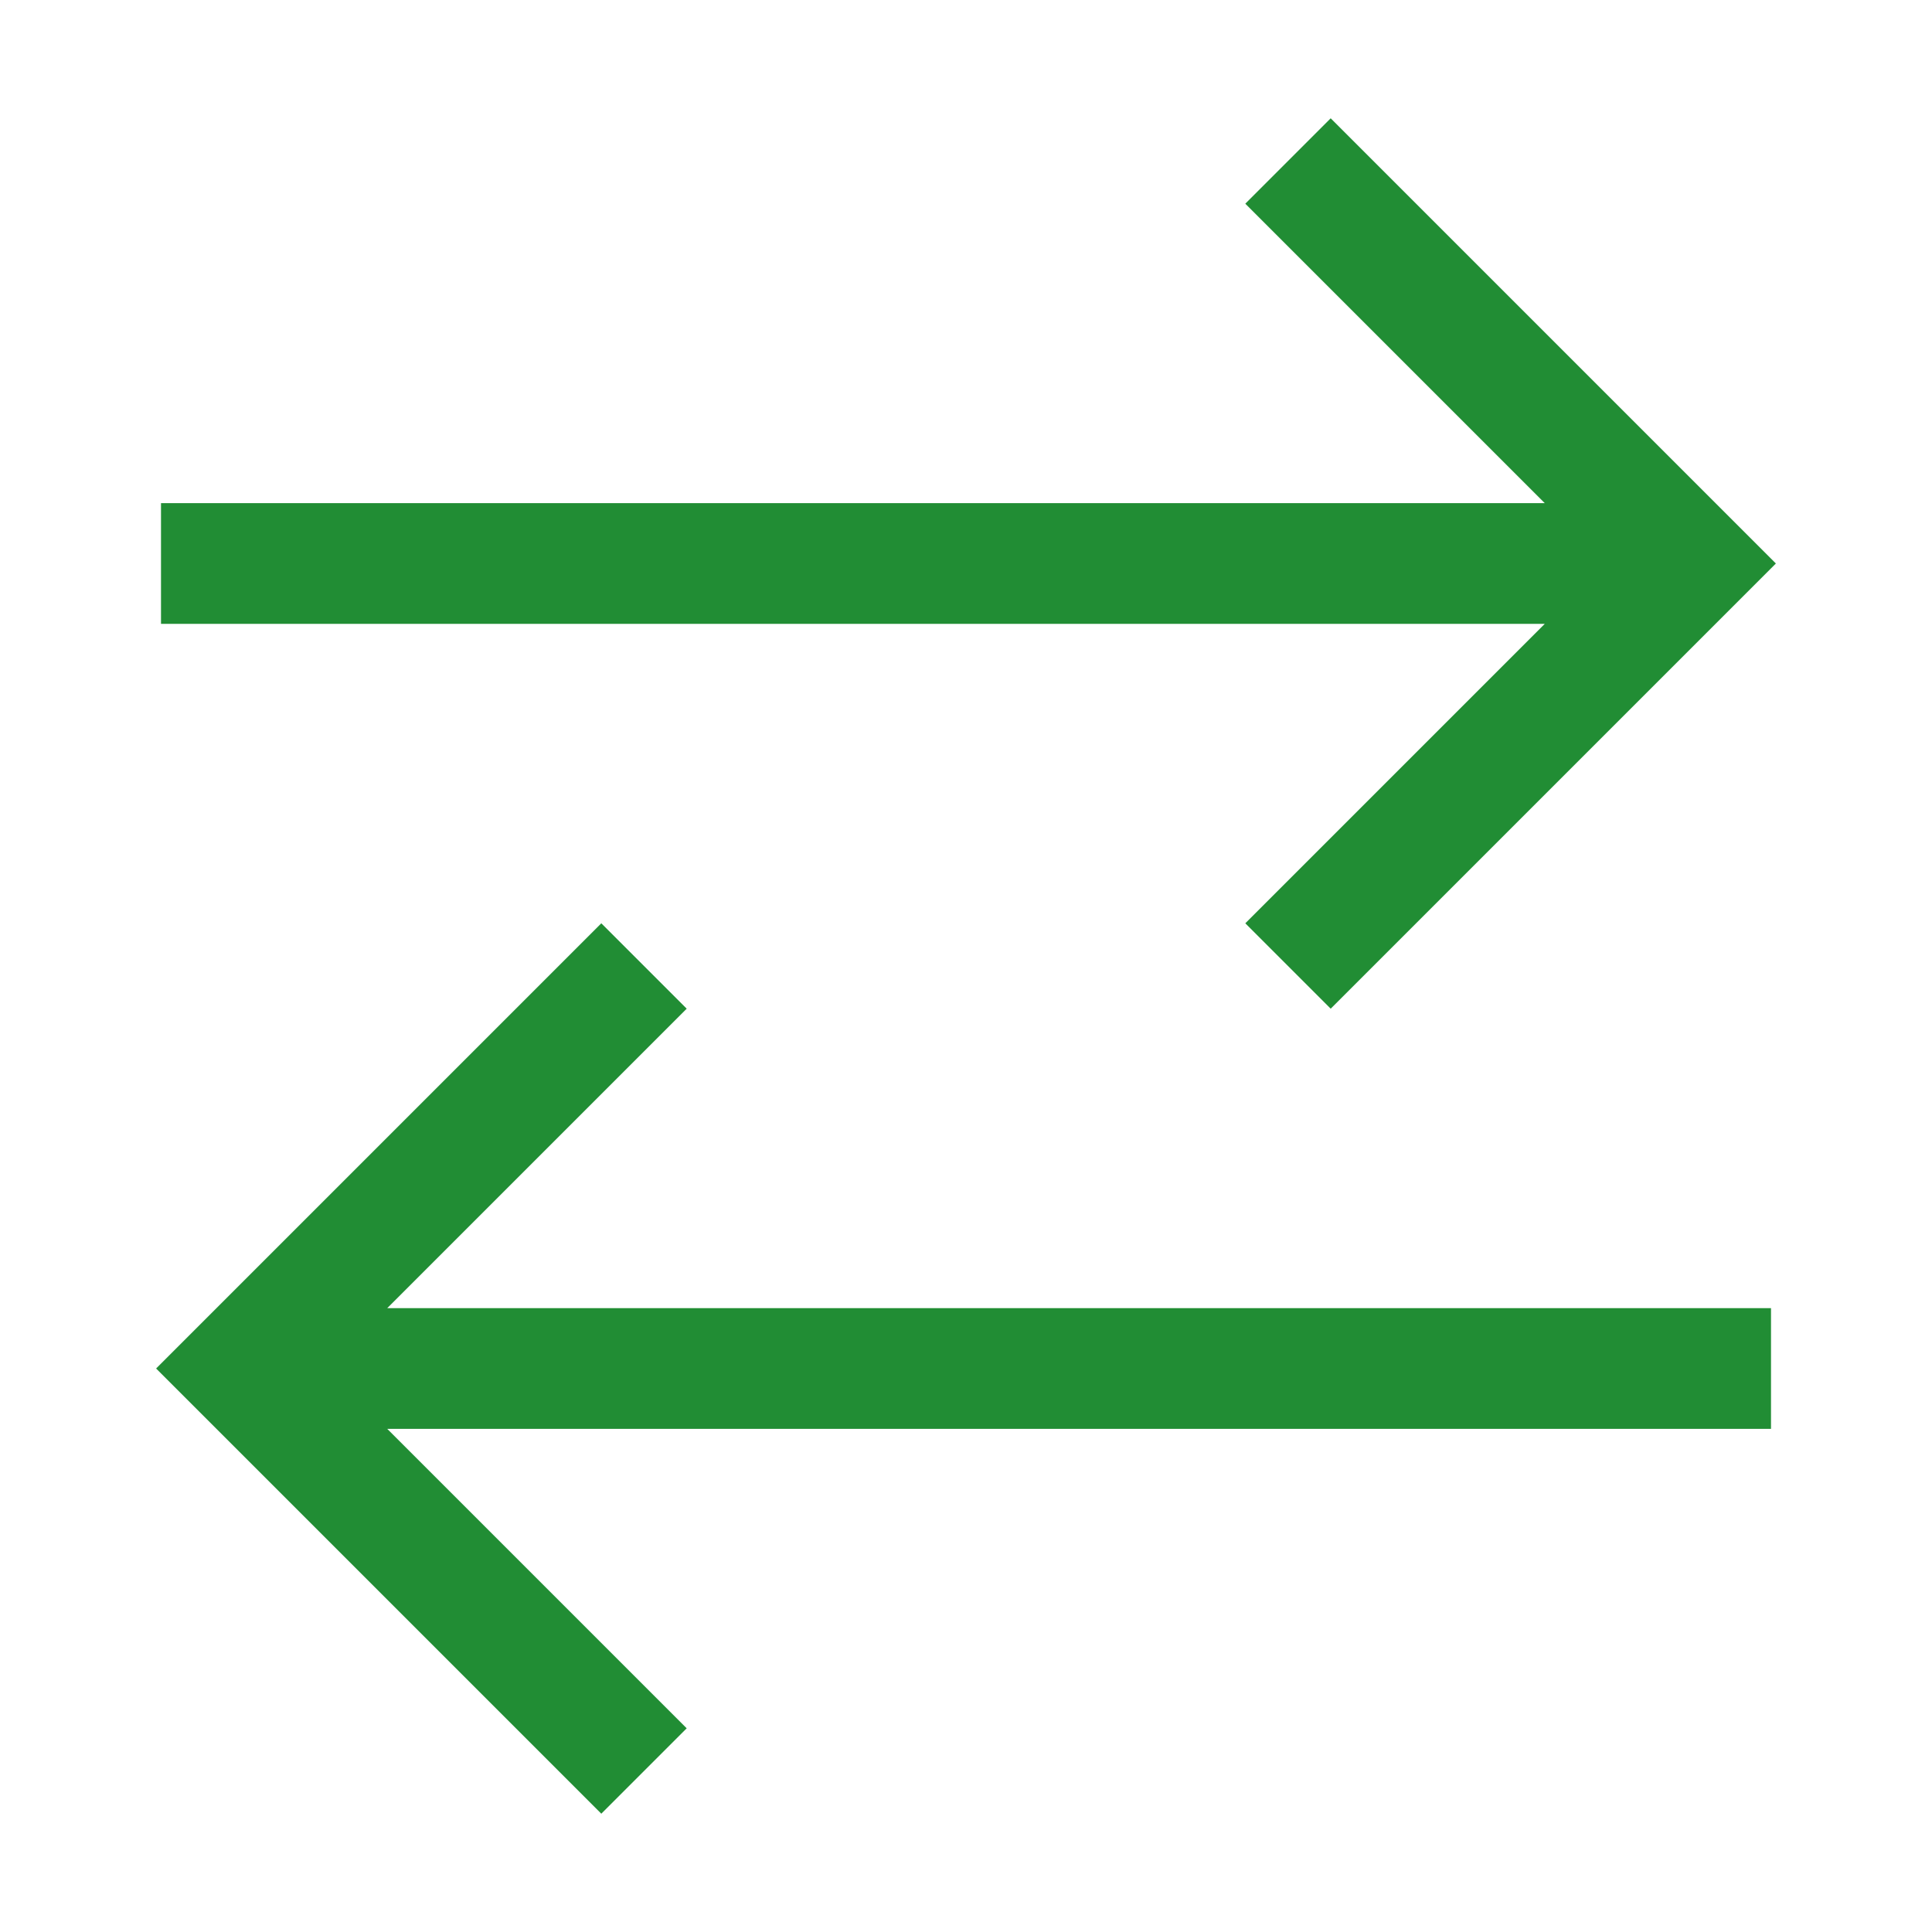 <svg width="24" height="24" viewBox="0 0 24 24" fill="none"
    xmlns="http://www.w3.org/2000/svg">
    <path opacity="0.87" d="M2 7H20M16 2L21 7L16 12M22 17H4M8 12L3 17L8 22" stroke="#007C16" stroke-width="1.5"/>
</svg>
